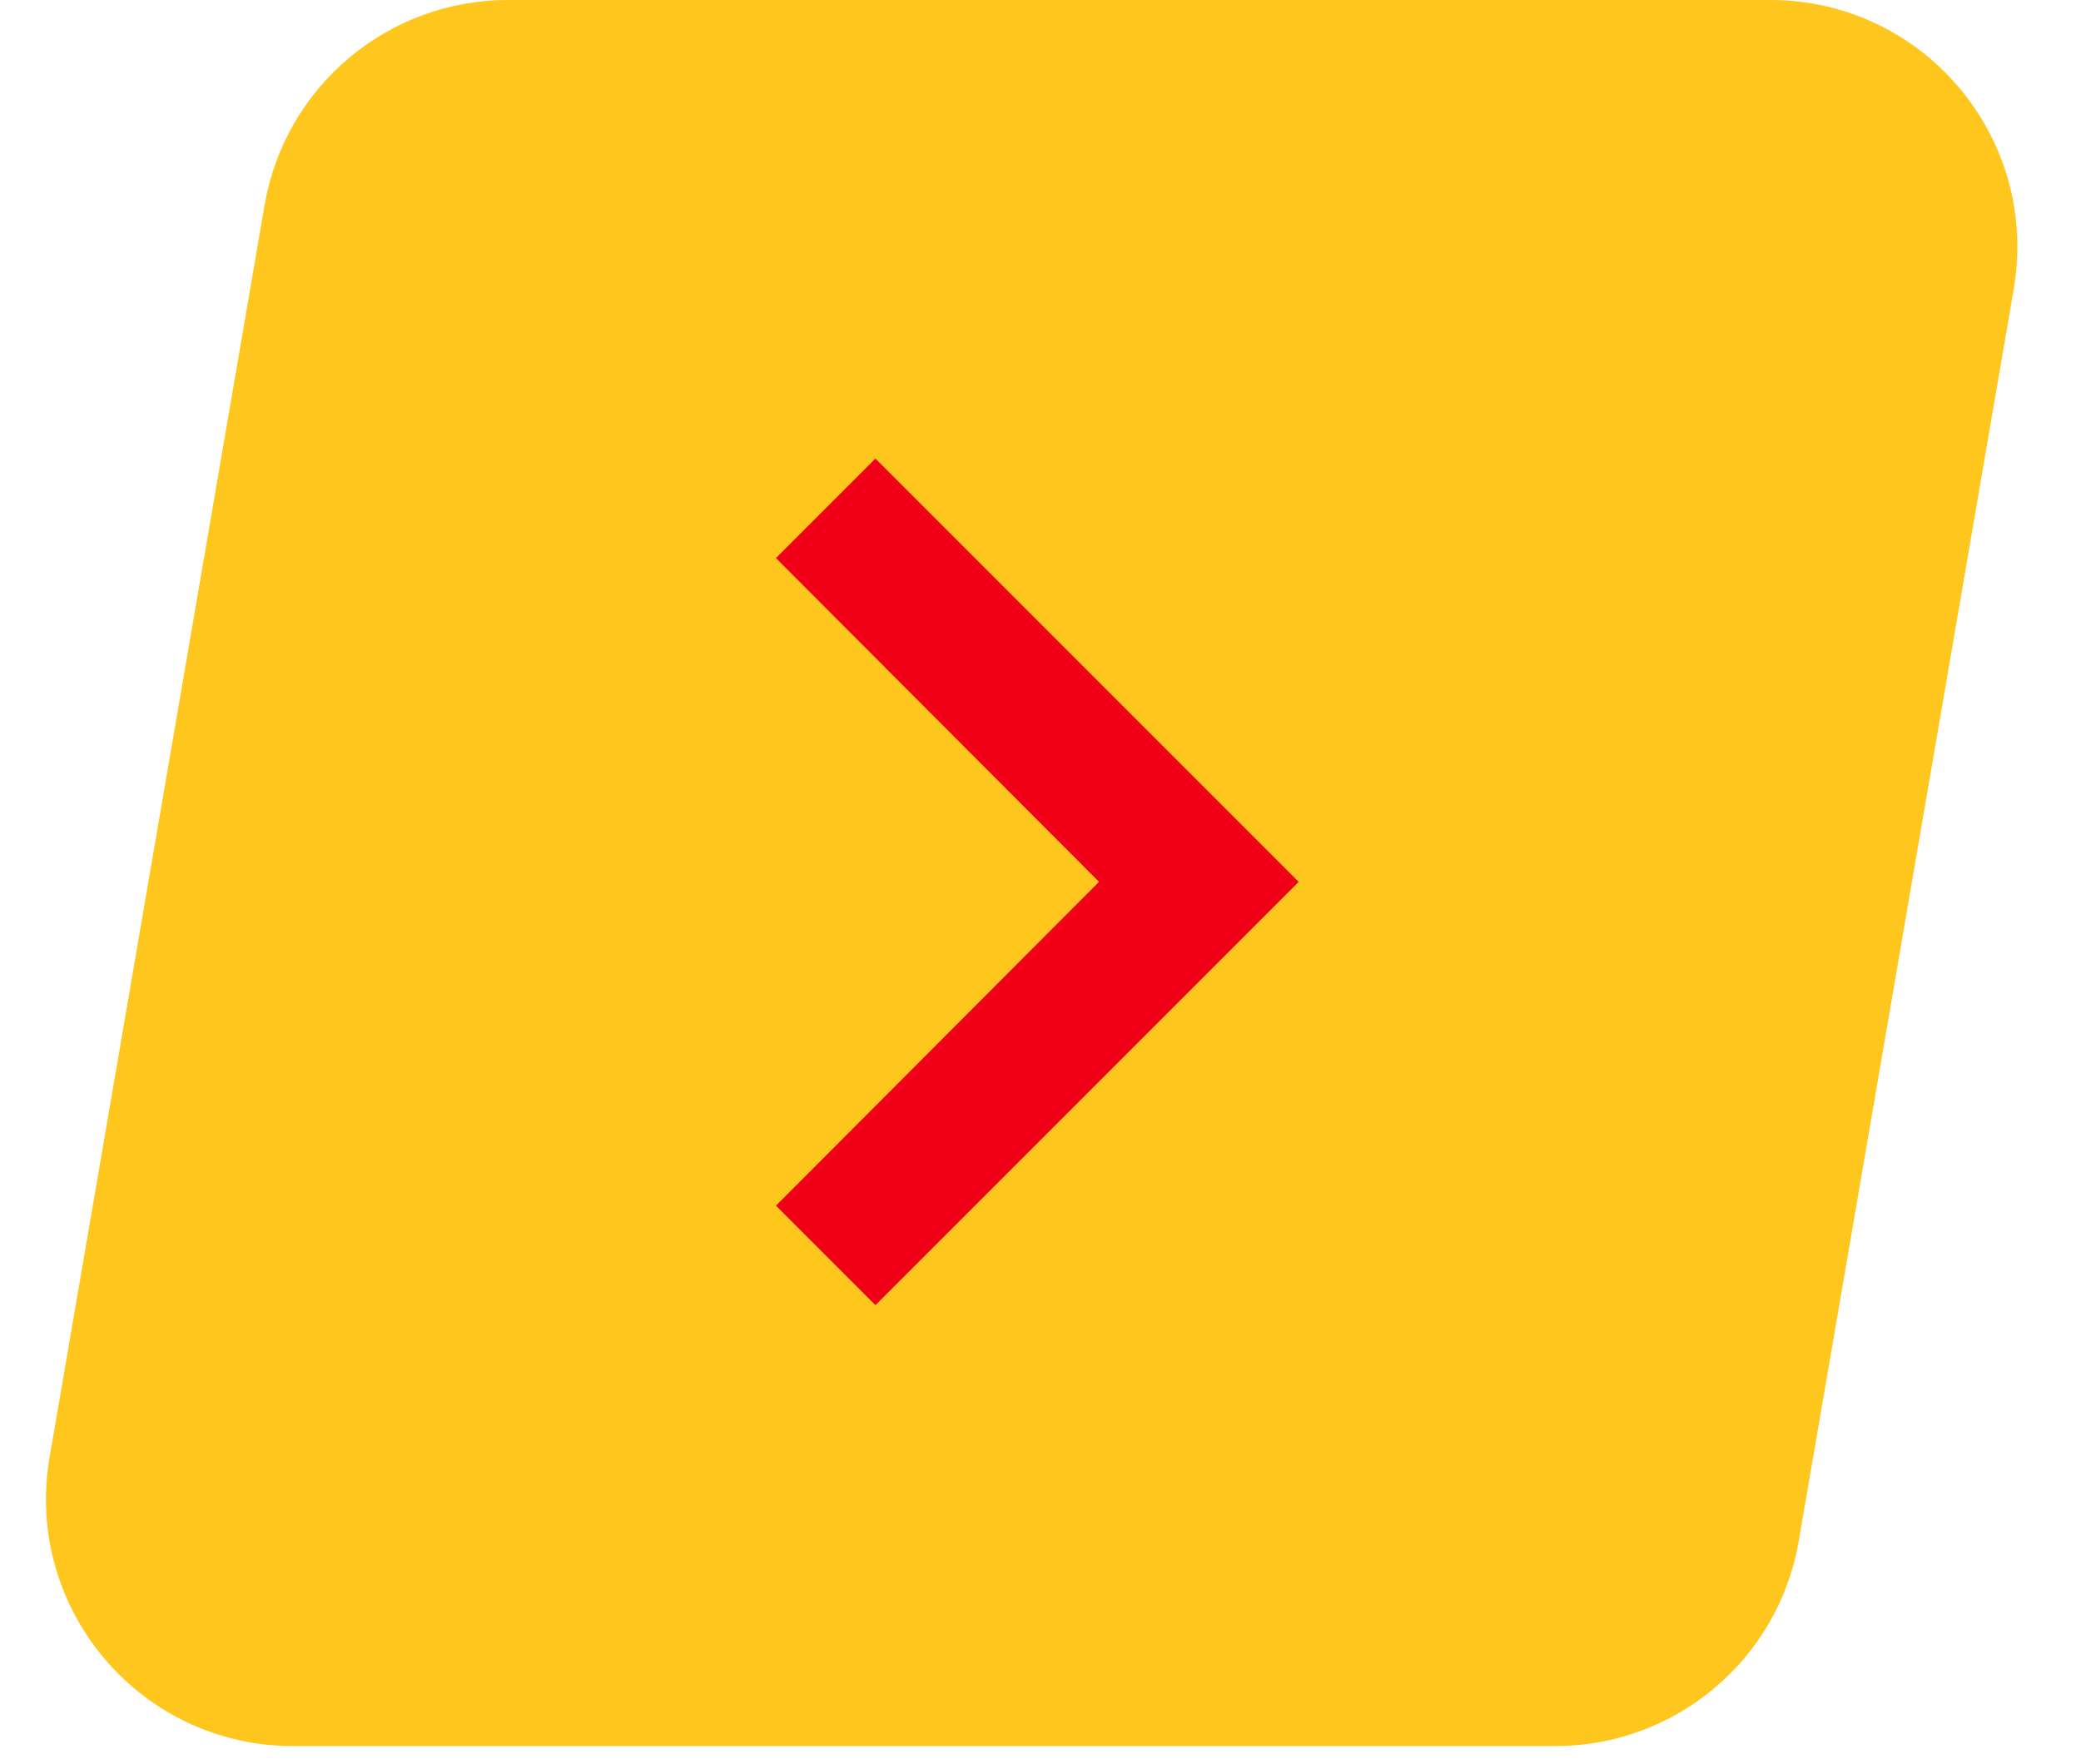 <svg width="59" height="50" viewBox="0 0 59 50" fill="none" xmlns="http://www.w3.org/2000/svg">
<path d="M8.98 6.069C9.433 3.429 11.722 1.5 14.4 1.5H50.196C53.605 1.5 56.193 4.57 55.616 7.931L49.52 43.431C49.067 46.071 46.778 48 44.1 48H8.304C4.895 48 2.307 44.93 2.884 41.569L8.98 6.069Z" fill="#FFC61D" stroke="#FFC61D" stroke-width="3"/>
<path fill-rule="evenodd" clip-rule="evenodd" d="M22 15.82L24.82 13L36.82 25L24.82 37L22 34.18L31.16 25L22 15.82Z" fill="#F00118"/>
</svg>
